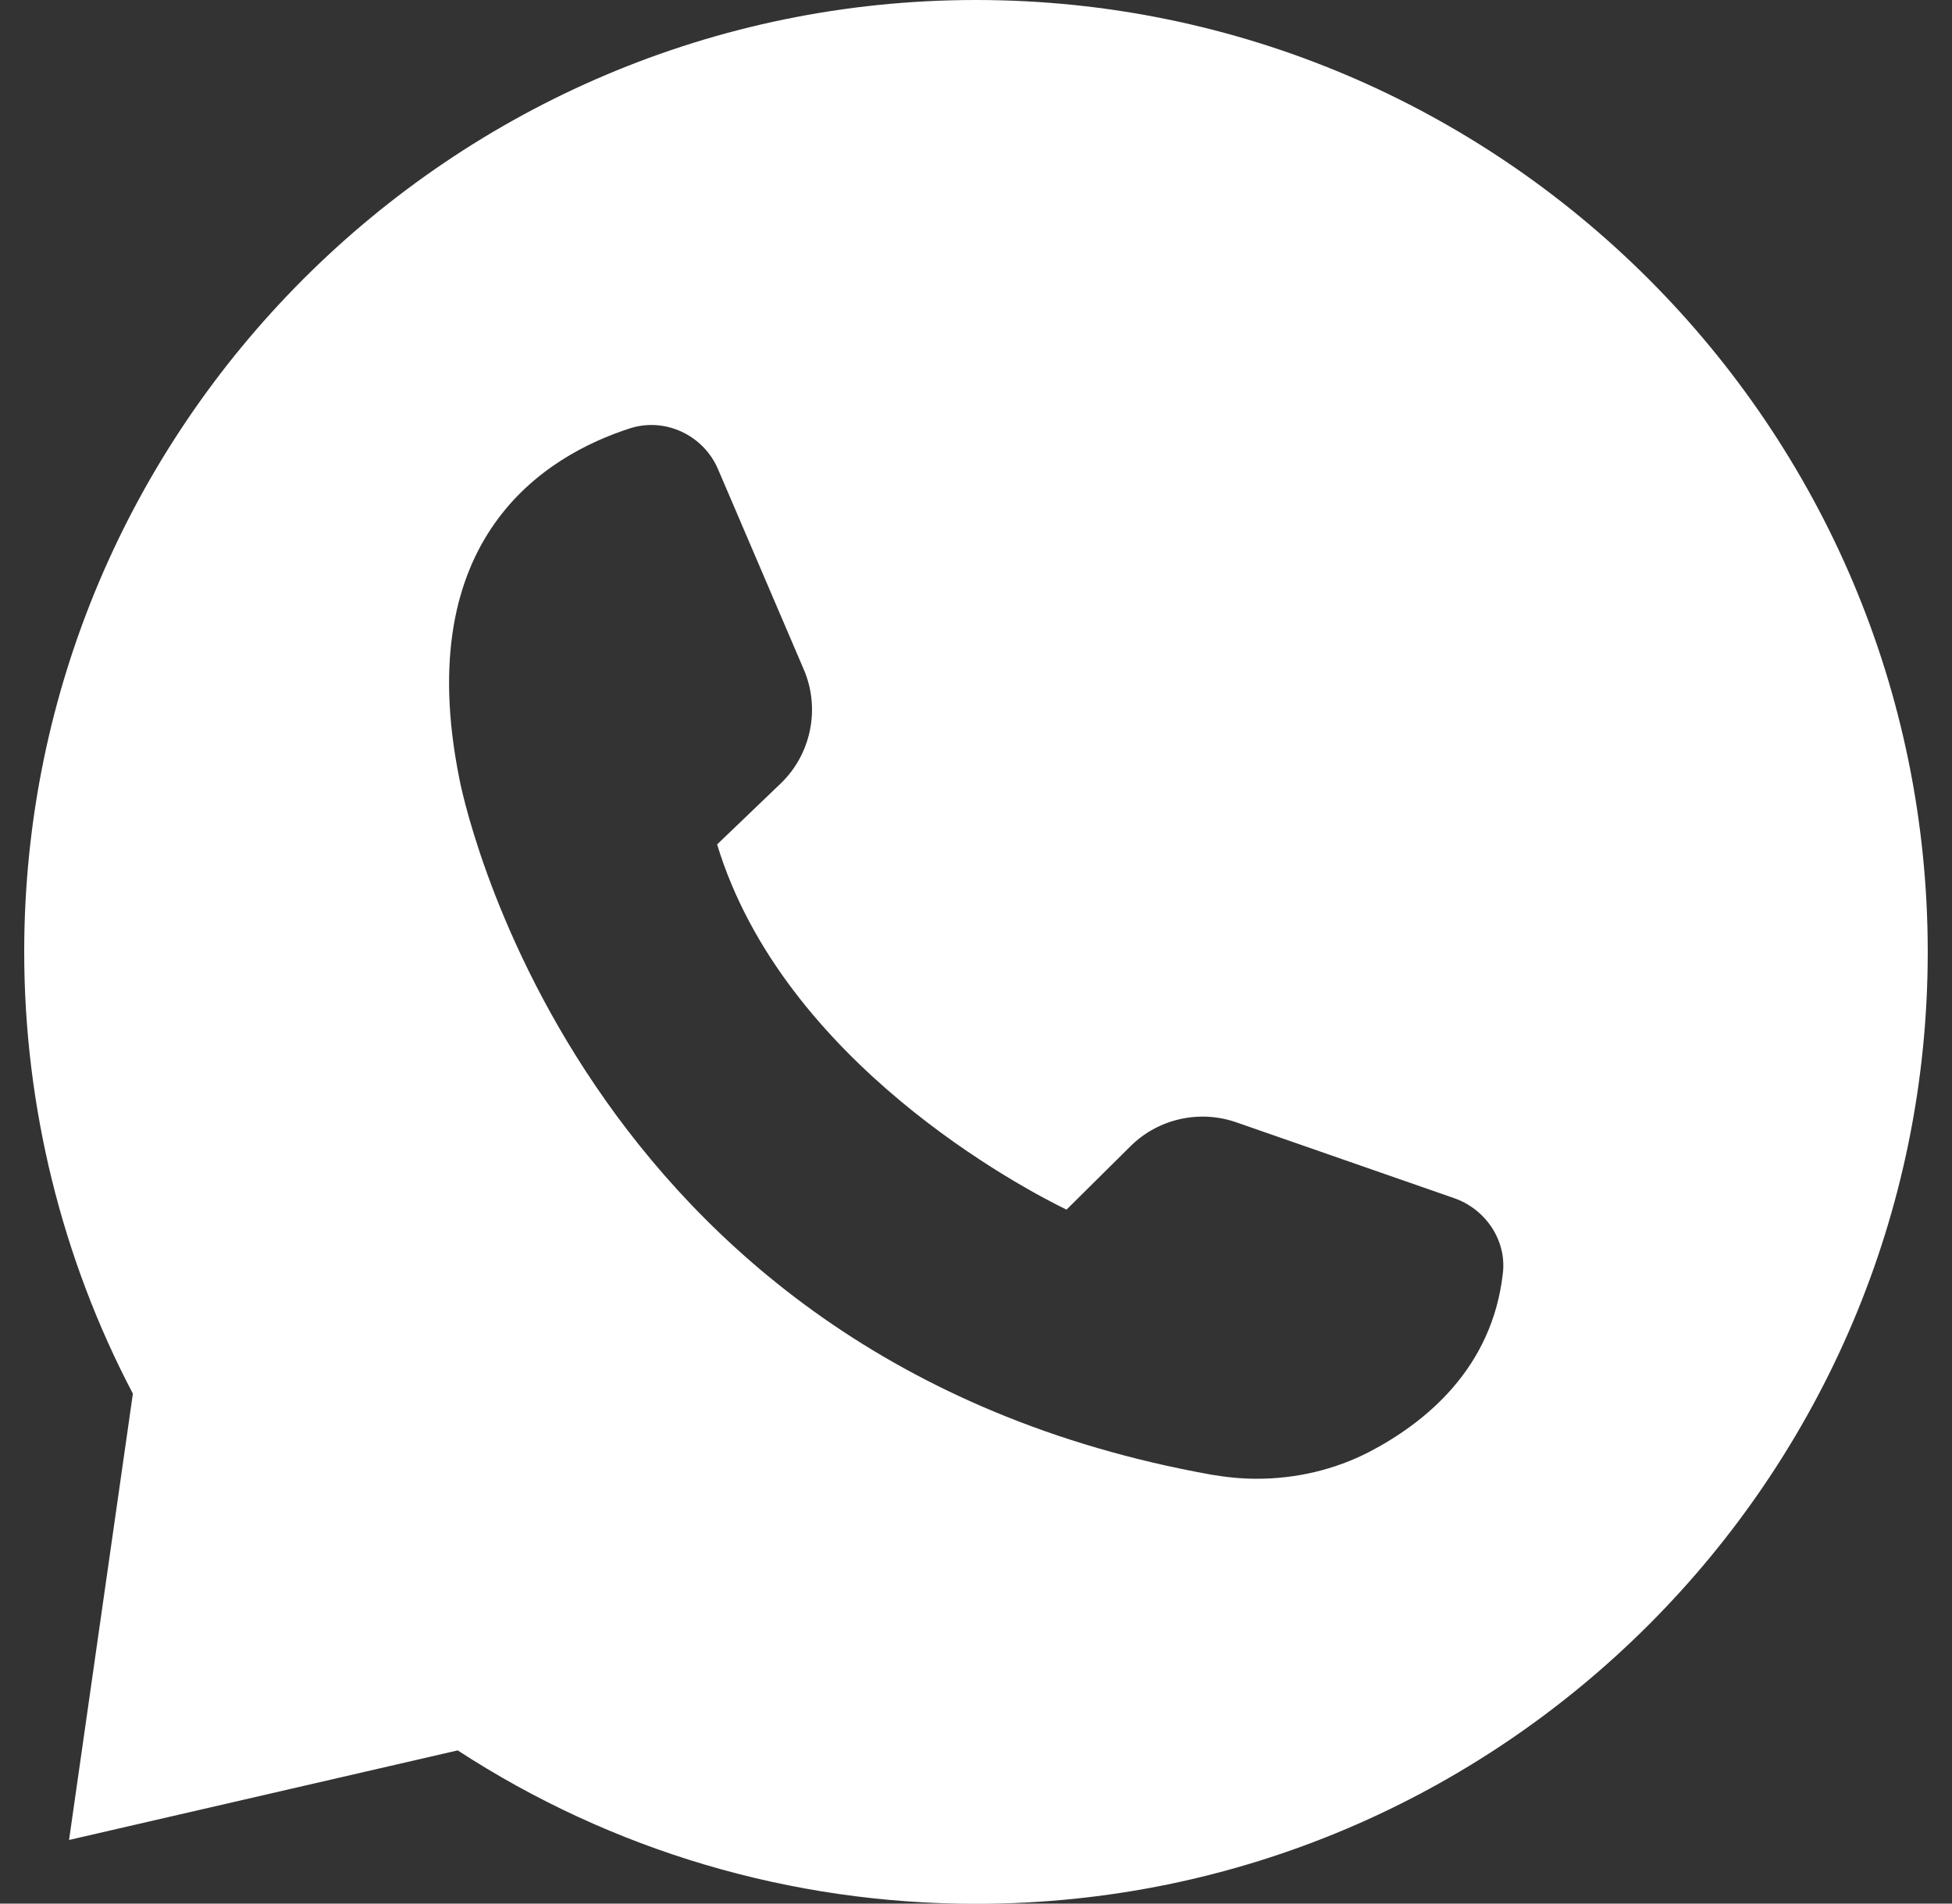 <svg width="40" height="39" viewBox="0 0 40 39" fill="none" xmlns="http://www.w3.org/2000/svg">
<rect x="0" y="0" width="40" height="39" fill="#333333" stroke="none"/>
<path d="M39.503 19.503C39.503 8.748 30.755 0 20 0C9.245 0 0.496 8.748 0.496 19.503C0.496 22.654 1.265 25.781 2.723 28.552L1.415 37.696L9.379 35.861C12.541 37.919 16.207 39.004 20 39.004C30.755 39.007 39.503 30.259 39.503 19.503ZM9.409 15.933C8.425 11.006 11.179 9.332 12.914 8.774C13.629 8.547 14.414 8.912 14.714 9.613L16.472 13.718C16.814 14.515 16.622 15.457 15.992 16.057L14.695 17.3C16.053 21.77 20.966 24.351 21.855 24.782L23.163 23.486C23.728 22.921 24.578 22.729 25.336 22.994L29.801 24.548C30.448 24.775 30.87 25.413 30.798 26.072C30.582 28.052 29.183 29.161 28.05 29.75C27.347 30.111 26.557 30.296 25.753 30.296C25.441 30.296 25.134 30.265 24.822 30.212C11.683 27.858 9.426 16.053 9.409 15.933Z" fill="white"/>
</svg>
